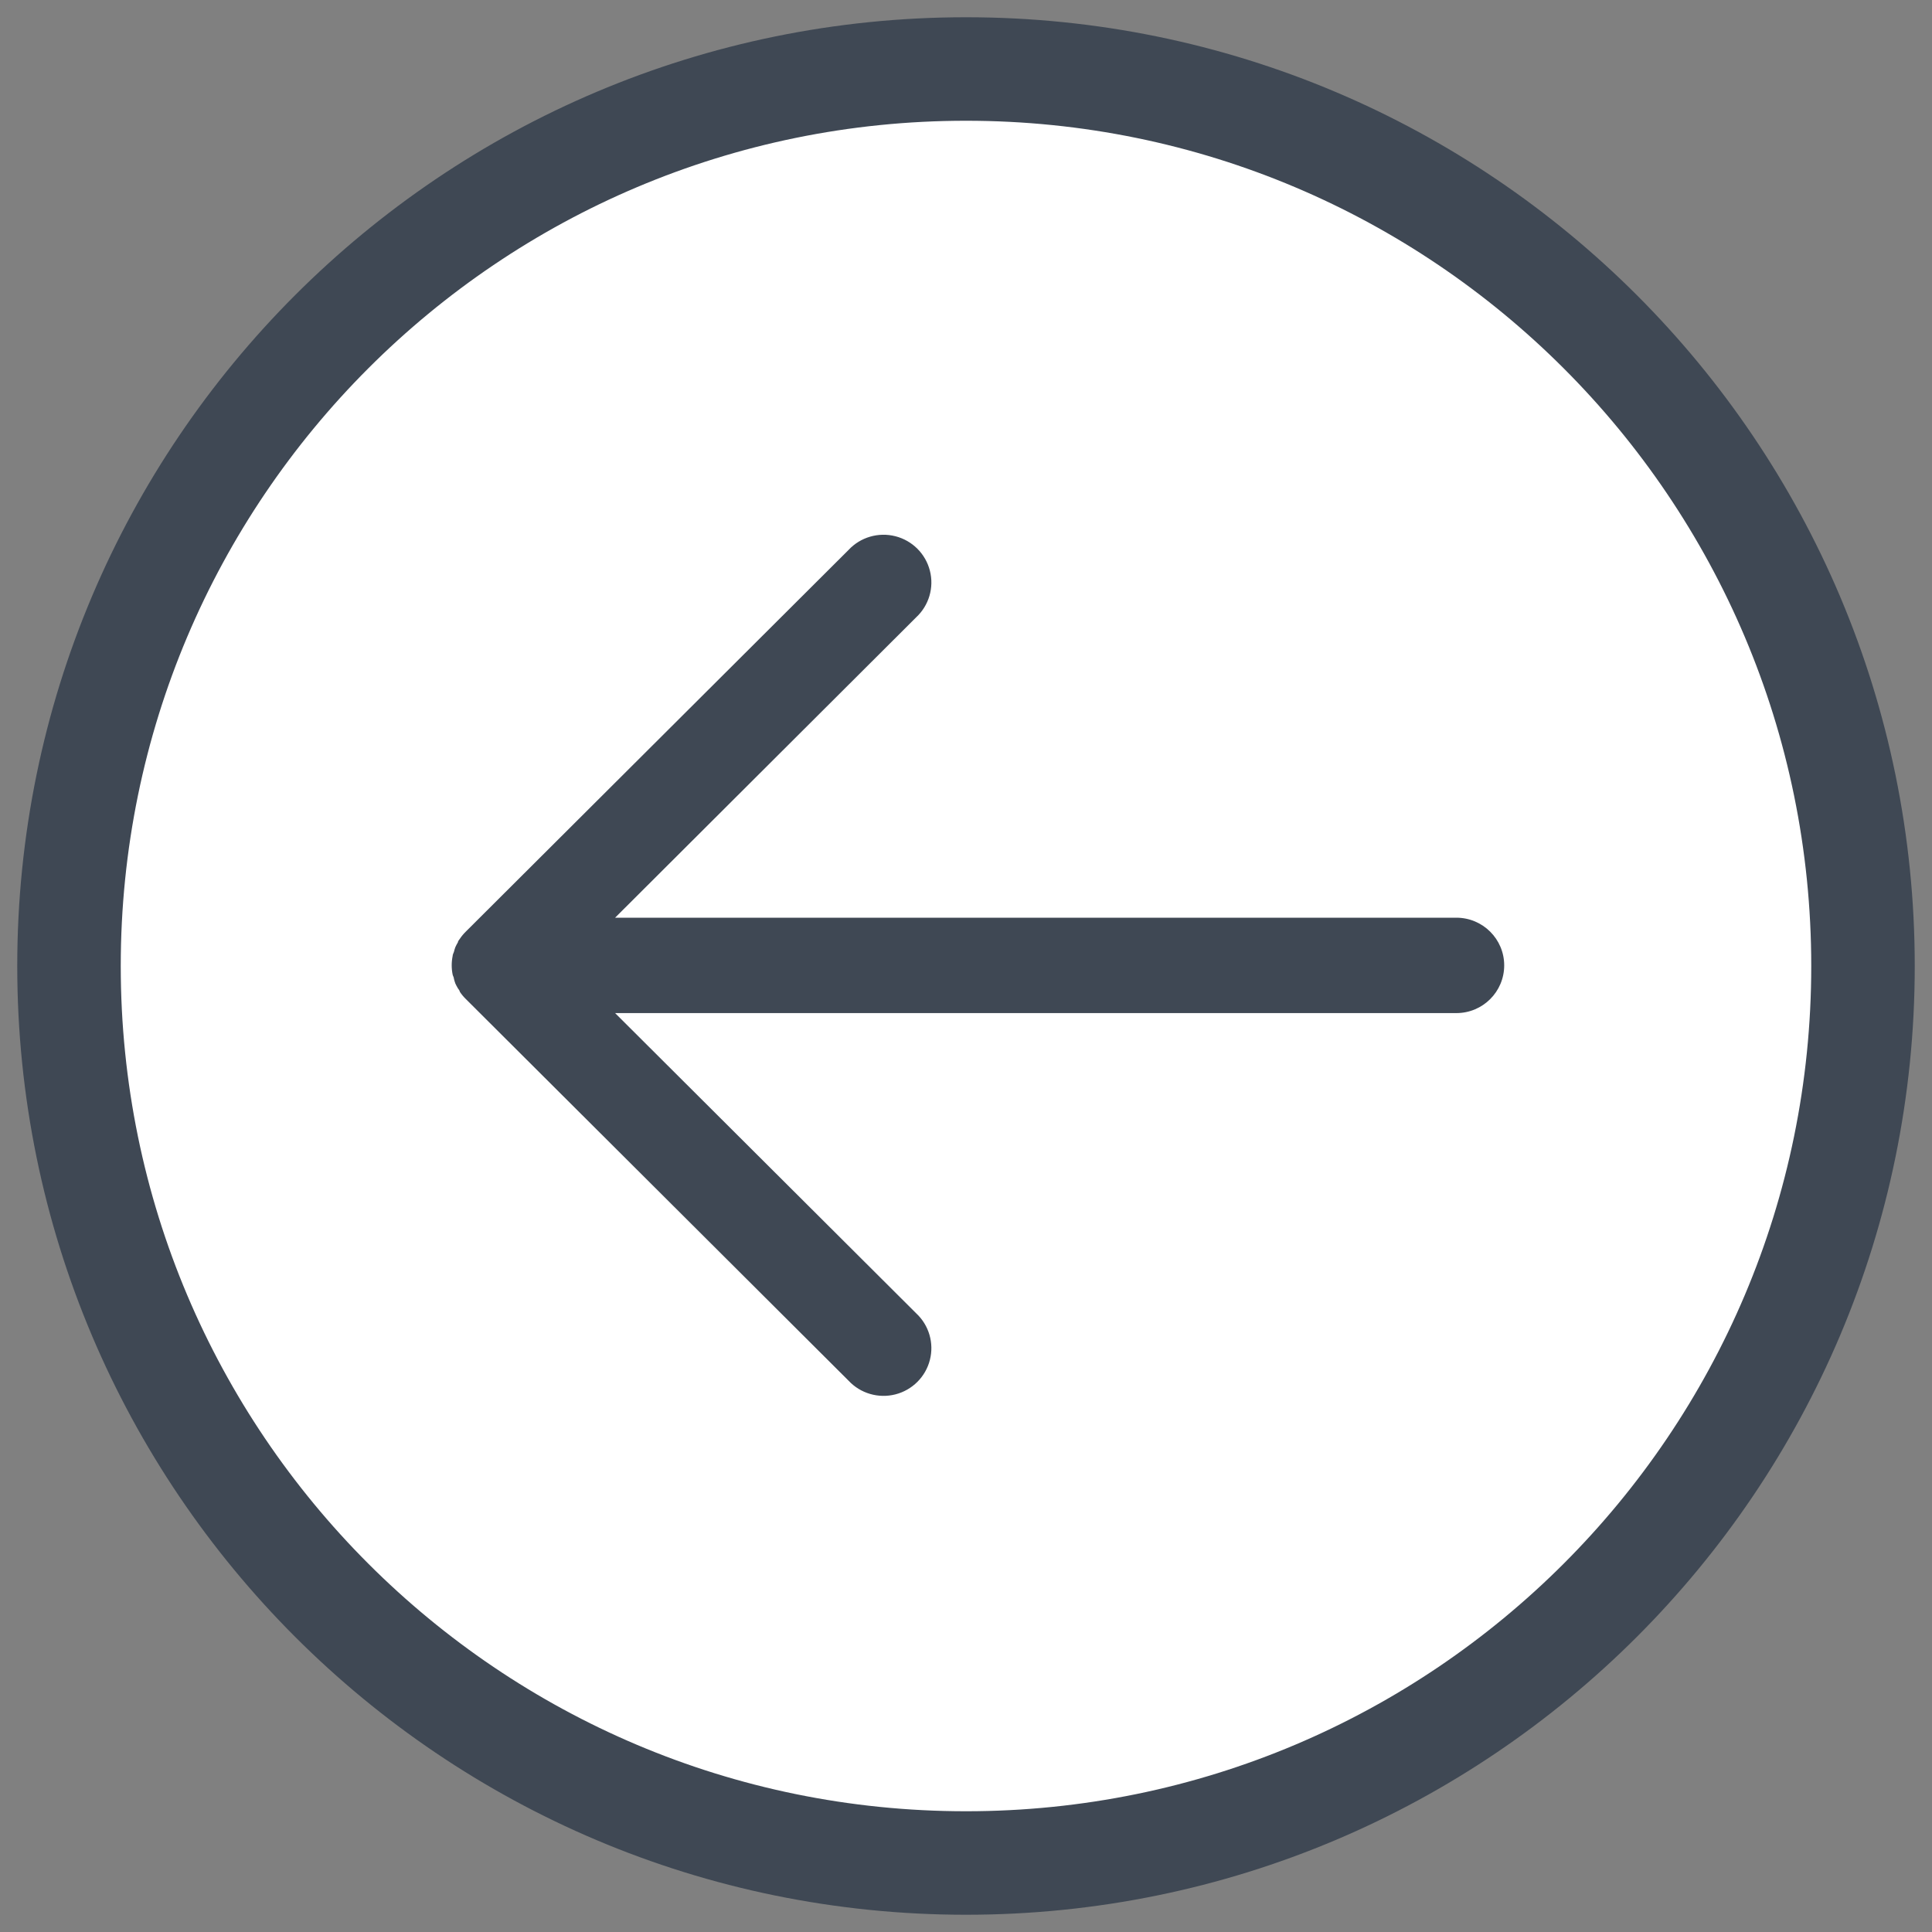 <?xml version="1.0" encoding="UTF-8" standalone="no"?>
<svg width="56px" height="56px" viewBox="0 0 56 56" version="1.1" xmlns="http://www.w3.org/2000/svg" xmlns:xlink="http://www.w3.org/1999/xlink">
    <rect x="0" y="0" width="56" height="56" fill="#808080" stroke="none"/>
    <!-- Generator: Sketch 39.1 (31720) - http://www.bohemiancoding.com/sketch -->
    <title>button-arrow-left</title>
    <desc>Created with Sketch.</desc>
    <defs></defs>
    <g id="Mobile" stroke="none" stroke-width="1" fill="none" fill-rule="evenodd">
        <g id="terria-io---homepage-copy-12" transform="translate(-1191, -2659)">
            <g id="Group-31" transform="translate(0, 2510)">
                <g id="button-arrow-left" transform="translate(1193, 151)">
                    <path d="M26,52 C11.641,52 0,40.359 0,26 C0,11.641 11.641,0 26,0 C40.359,0 52,11.641 52,26 C52,40.359 40.359,52 26,52 L26,52 Z" id="Oval-5" stroke="#3F4854" stroke-width="3" fill="#FFFFFF"></path>
                    <path d="M11.272,26.646 C11.245,26.601 11.221,26.555 11.199,26.508 C11.182,26.462 11.168,26.416 11.157,26.369 C11.157,26.328 11.129,26.291 11.12,26.25 C11.084,26.072 11.084,25.888 11.12,25.71 C11.12,25.669 11.143,25.632 11.157,25.591 C11.168,25.544 11.182,25.498 11.199,25.452 C11.221,25.405 11.245,25.359 11.272,25.314 C11.272,25.282 11.305,25.245 11.328,25.213 C11.379,25.136 11.438,25.065 11.504,25.001 L22.596,13.94 C22.941,13.57 23.462,13.418 23.953,13.543 C24.444,13.668 24.828,14.051 24.953,14.541 C25.079,15.03 24.926,15.549 24.555,15.894 L15.829,24.6 L40.213,24.6 C40.979,24.6 41.6,25.219 41.6,25.982 C41.6,26.746 40.979,27.365 40.213,27.365 L15.829,27.365 L24.555,36.066 C24.926,36.411 25.079,36.93 24.953,37.419 C24.828,37.909 24.444,38.292 23.953,38.417 C23.462,38.542 22.941,38.39 22.596,38.02 L11.504,26.959 C11.438,26.895 11.379,26.824 11.328,26.747 C11.328,26.715 11.291,26.678 11.272,26.646 L11.272,26.646 Z" id="Page-1" fill="#3F4854"></path>
                </g>
            </g>
        </g>
    </g>
</svg>